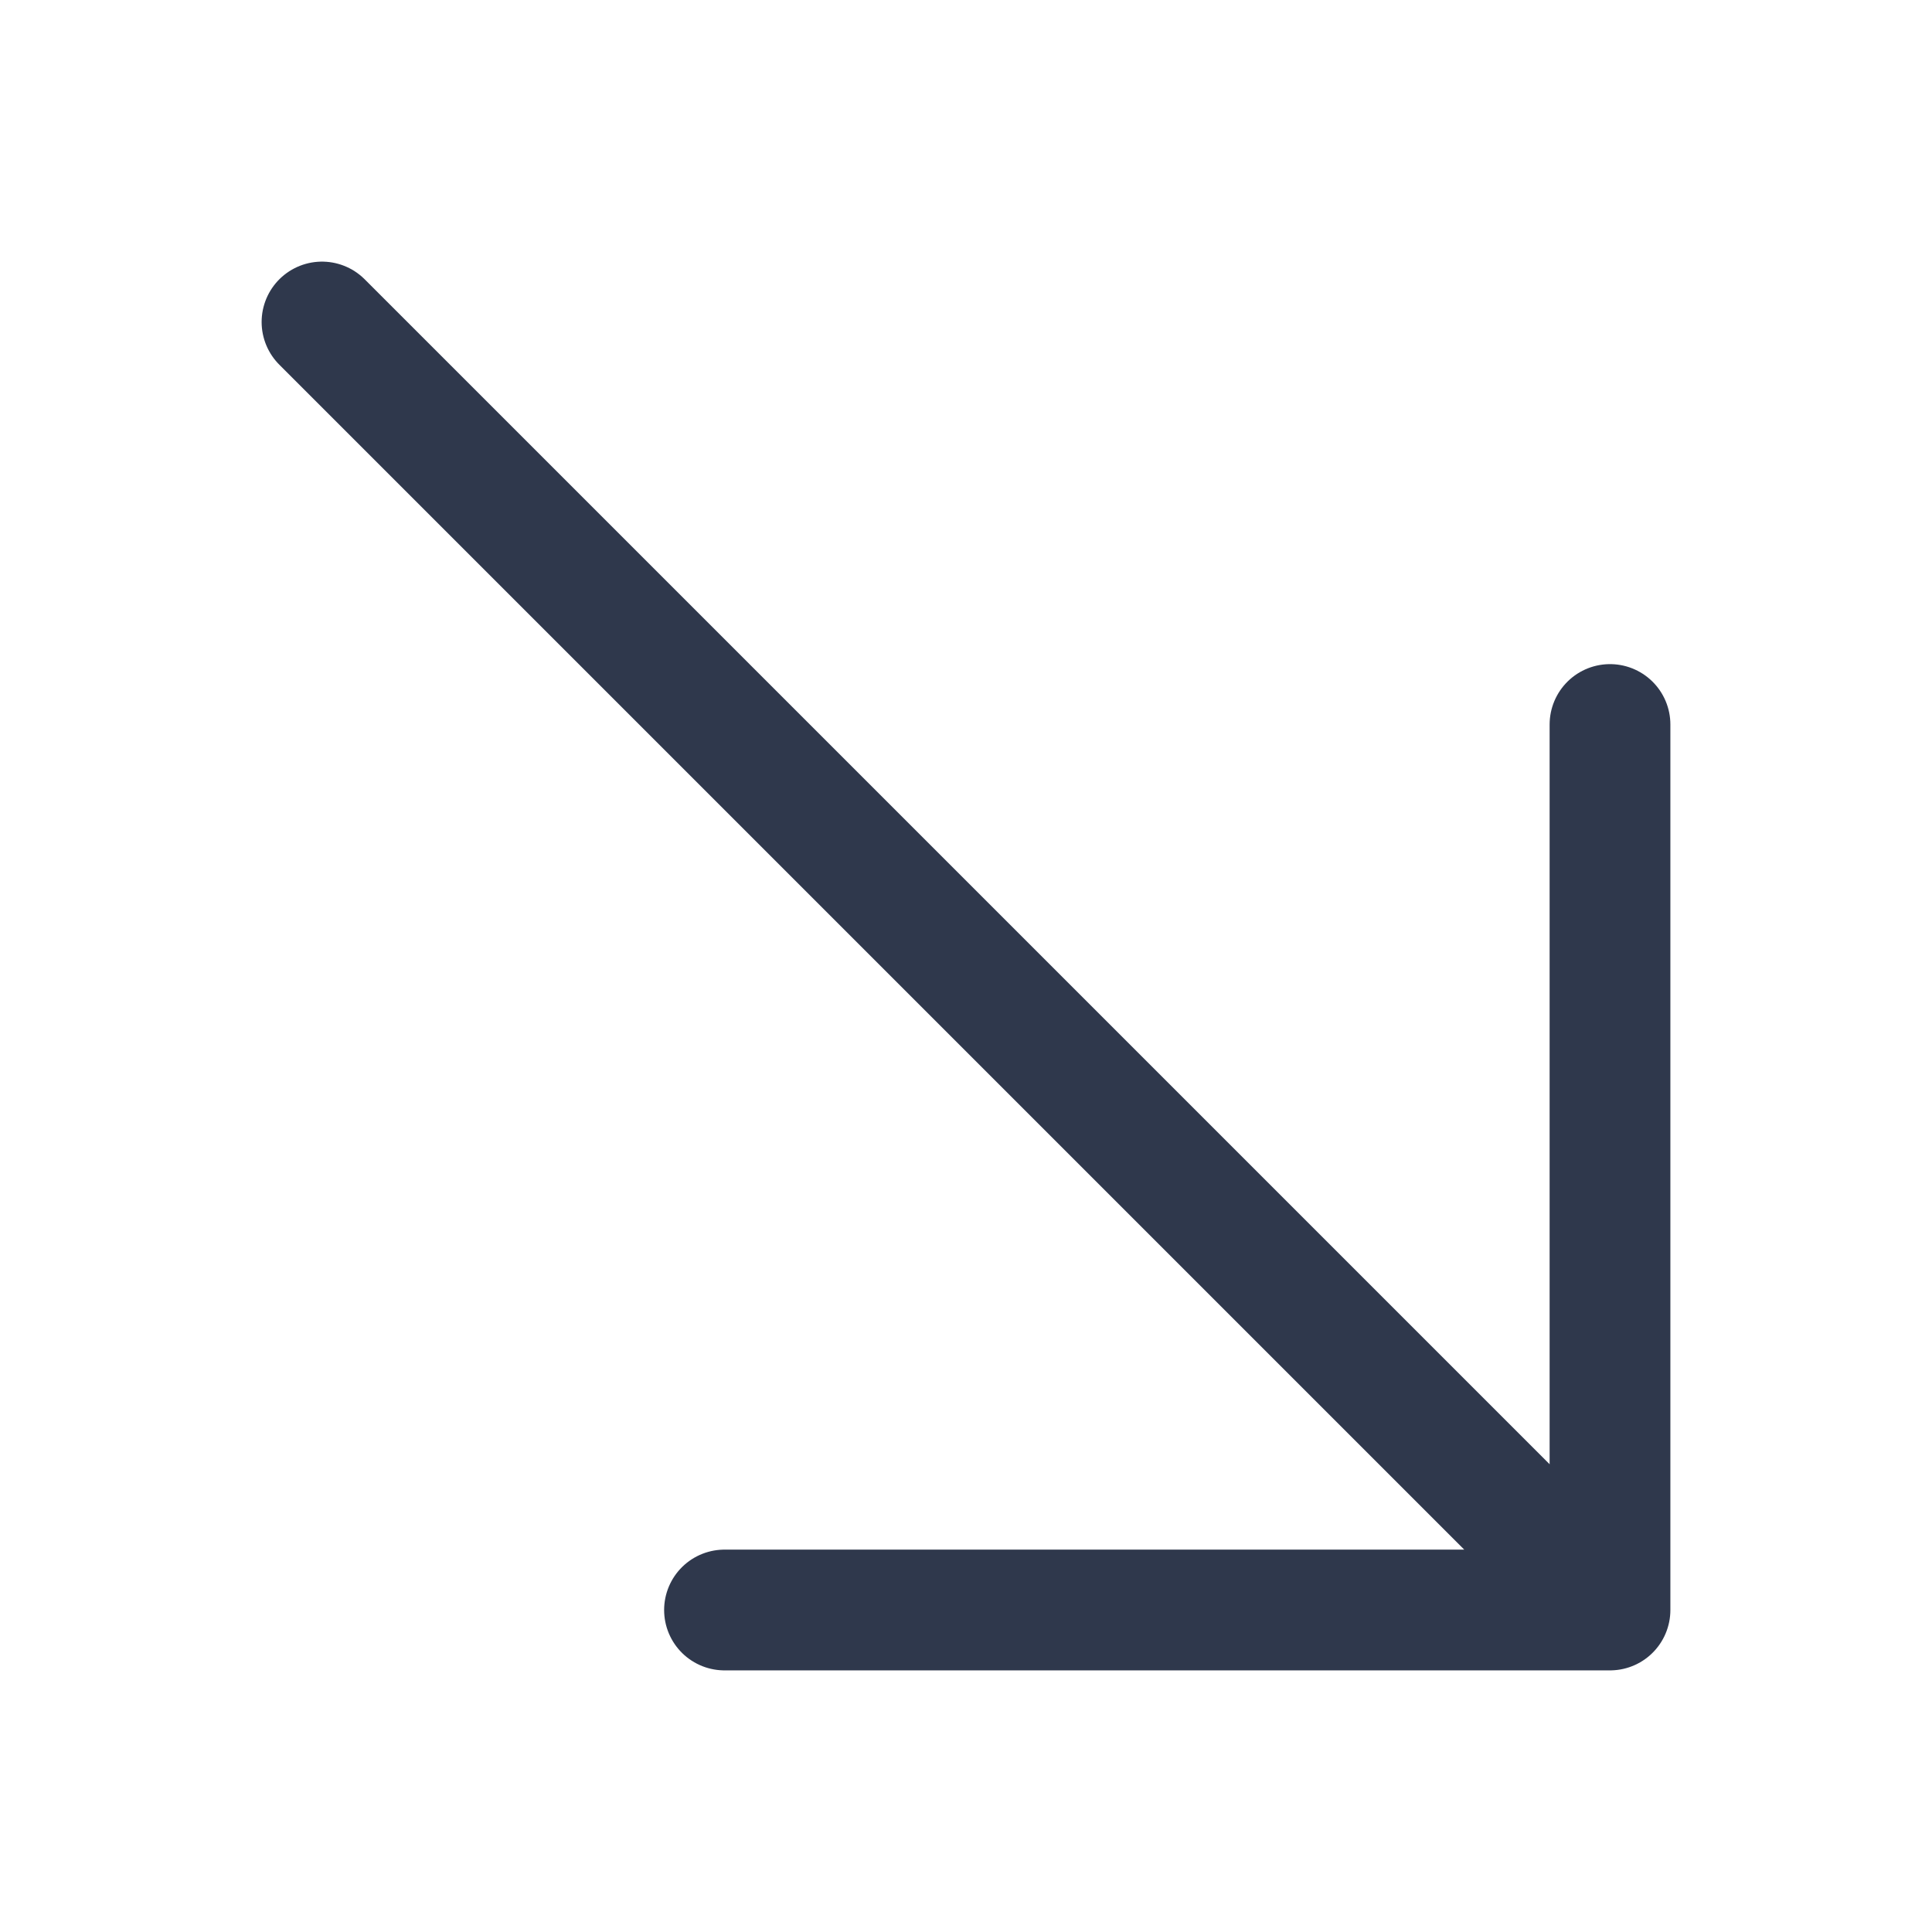 <svg width="24" height="24" viewBox="0 0 24 24" fill="none" xmlns="http://www.w3.org/2000/svg">
<path d="M4 4L20 20M20 20V9M20 20H9" stroke="#2F384C" stroke-width="1.5" stroke-linecap="round" stroke-linejoin="round"/>
</svg>

